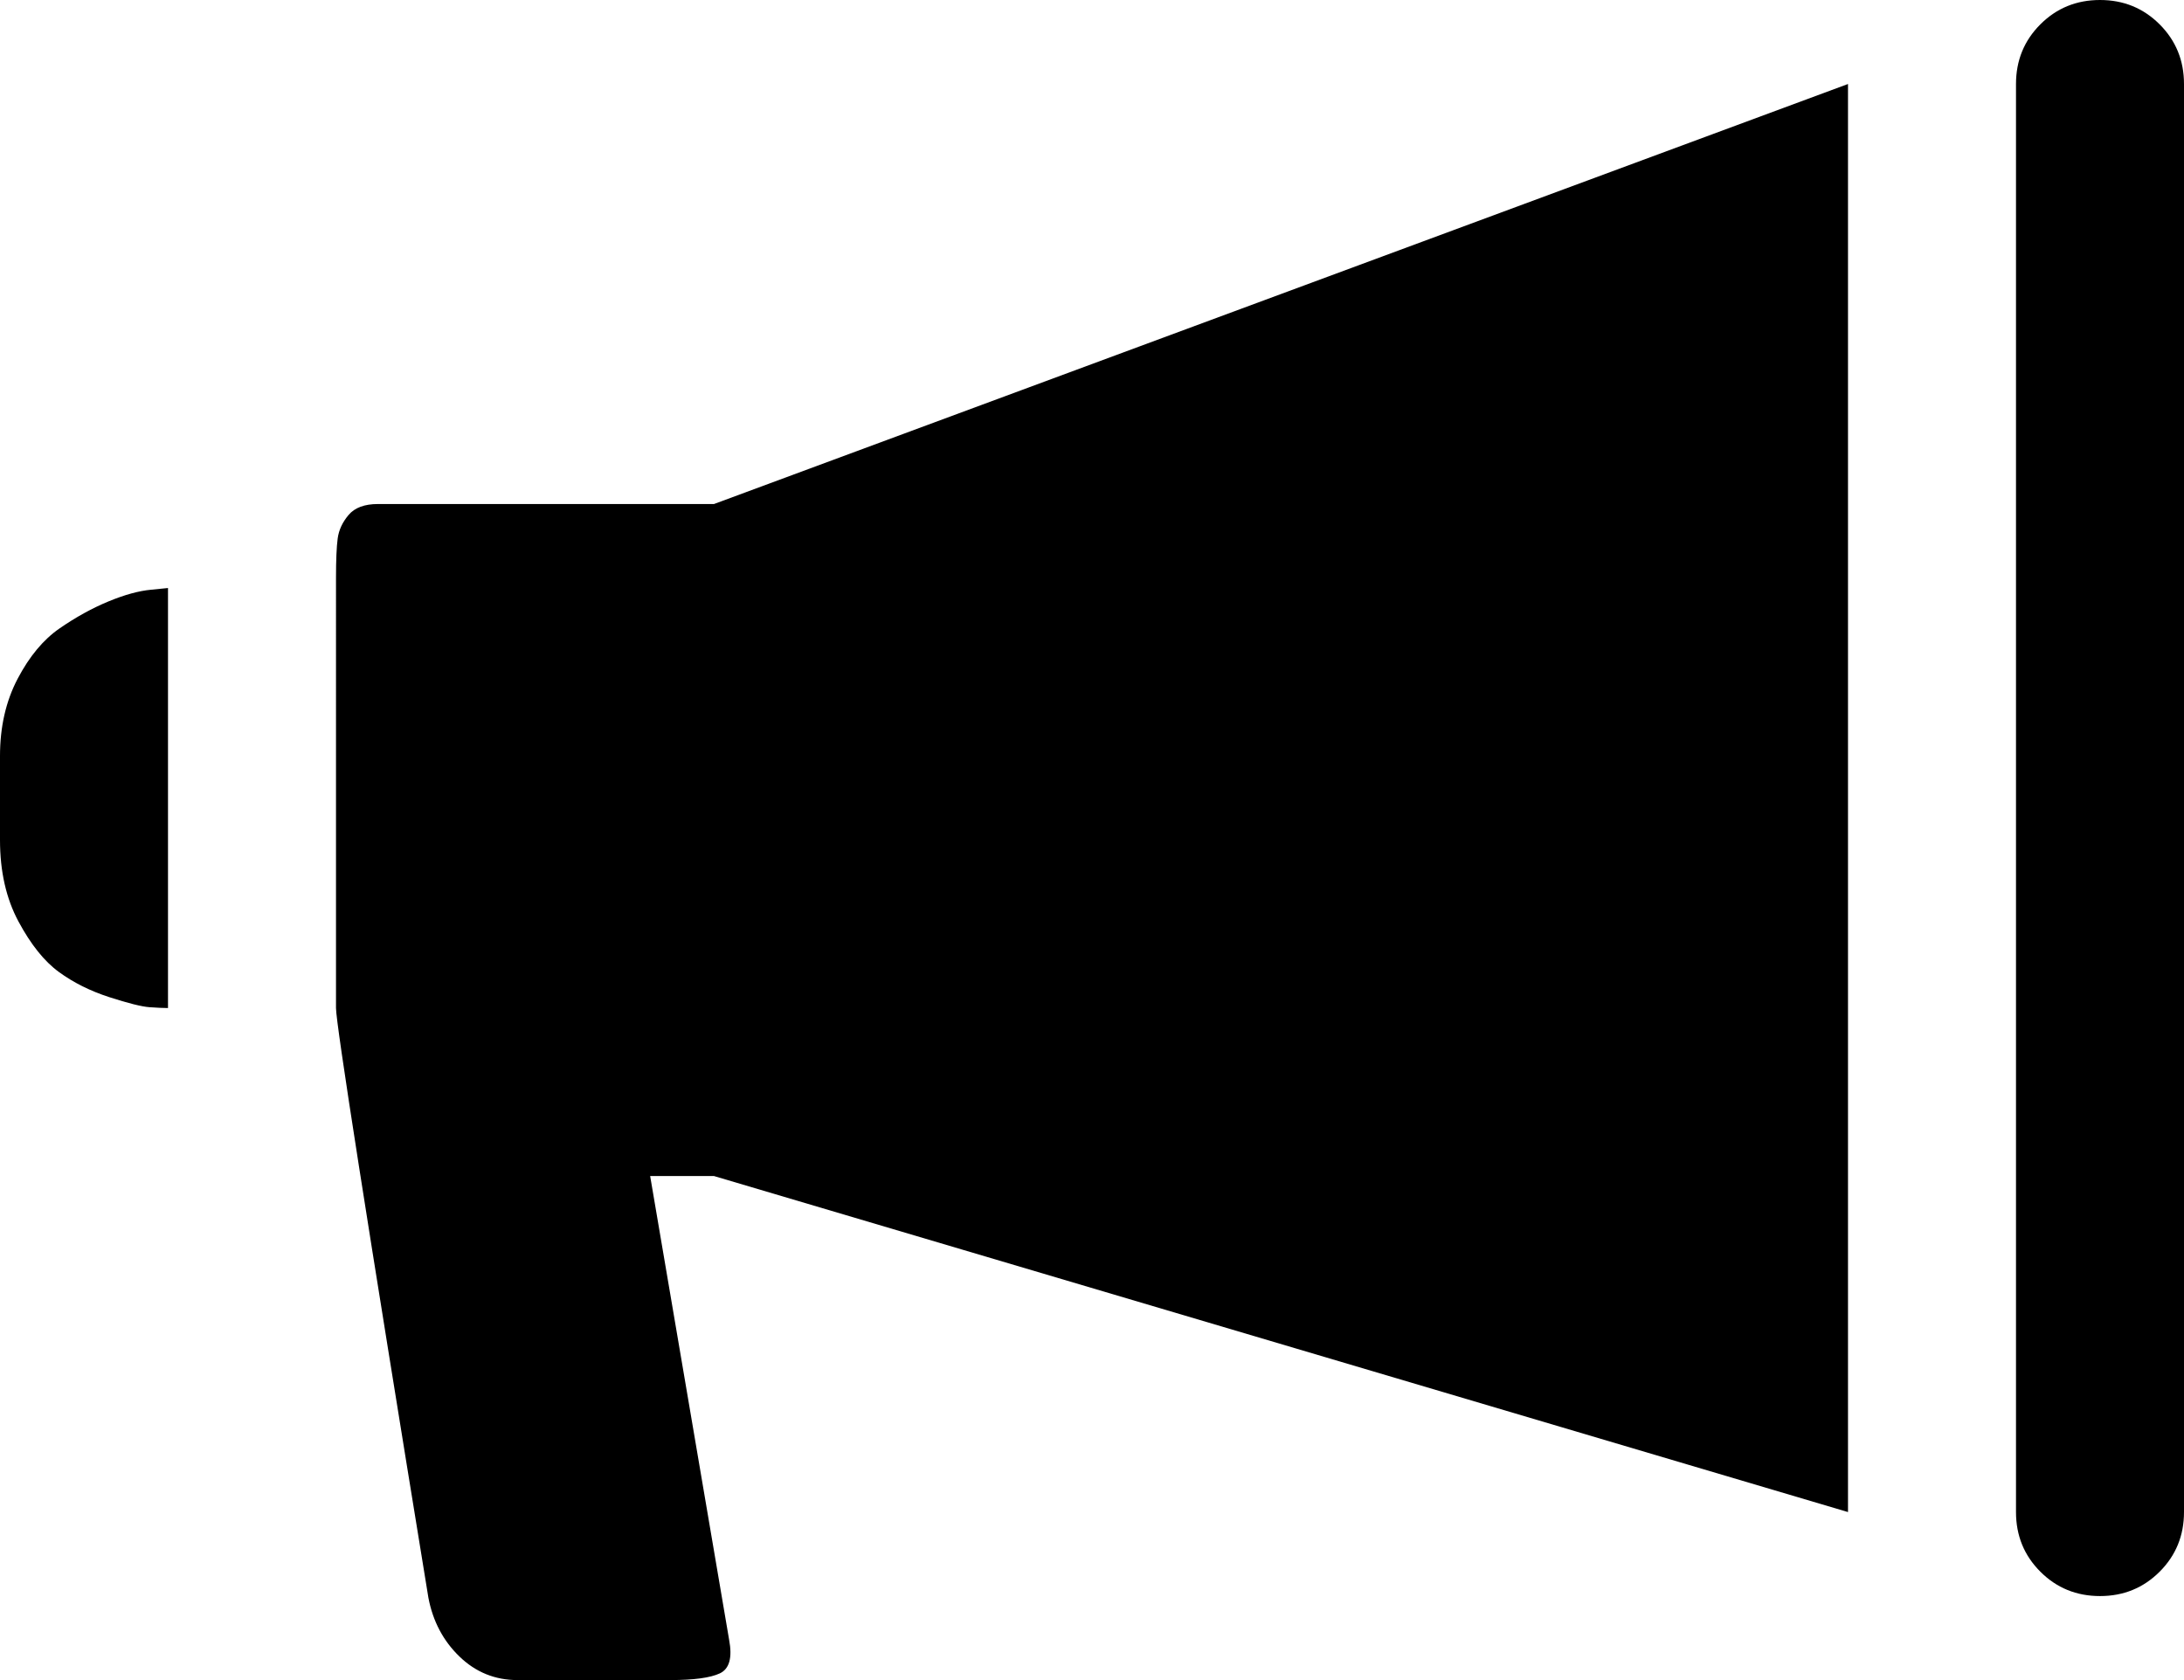 <svg xmlns="http://www.w3.org/2000/svg" viewBox="0 0 1300 1000"><path d="M1250 0q21 0 35.5 14.5T1300 50v850q0 21-14.5 35.5T1250 950t-35.5-14.5T1200 900V50q0-21 14.5-35.5T1250 0zm-150 900L425 700h-38l47 276q3 16-5.5 20t-29.5 4h-91q-20 0-34.5-14T255 951q-55-337-55-351V344q0-16 1-23.5t6.5-14T225 300h200l675-250v850zM100 350v250q-4 0-11-.5t-24-6-30-15-24-30T0 500v-50q0-26 10.5-46t25-30 29-16 25.5-7z"/></svg>